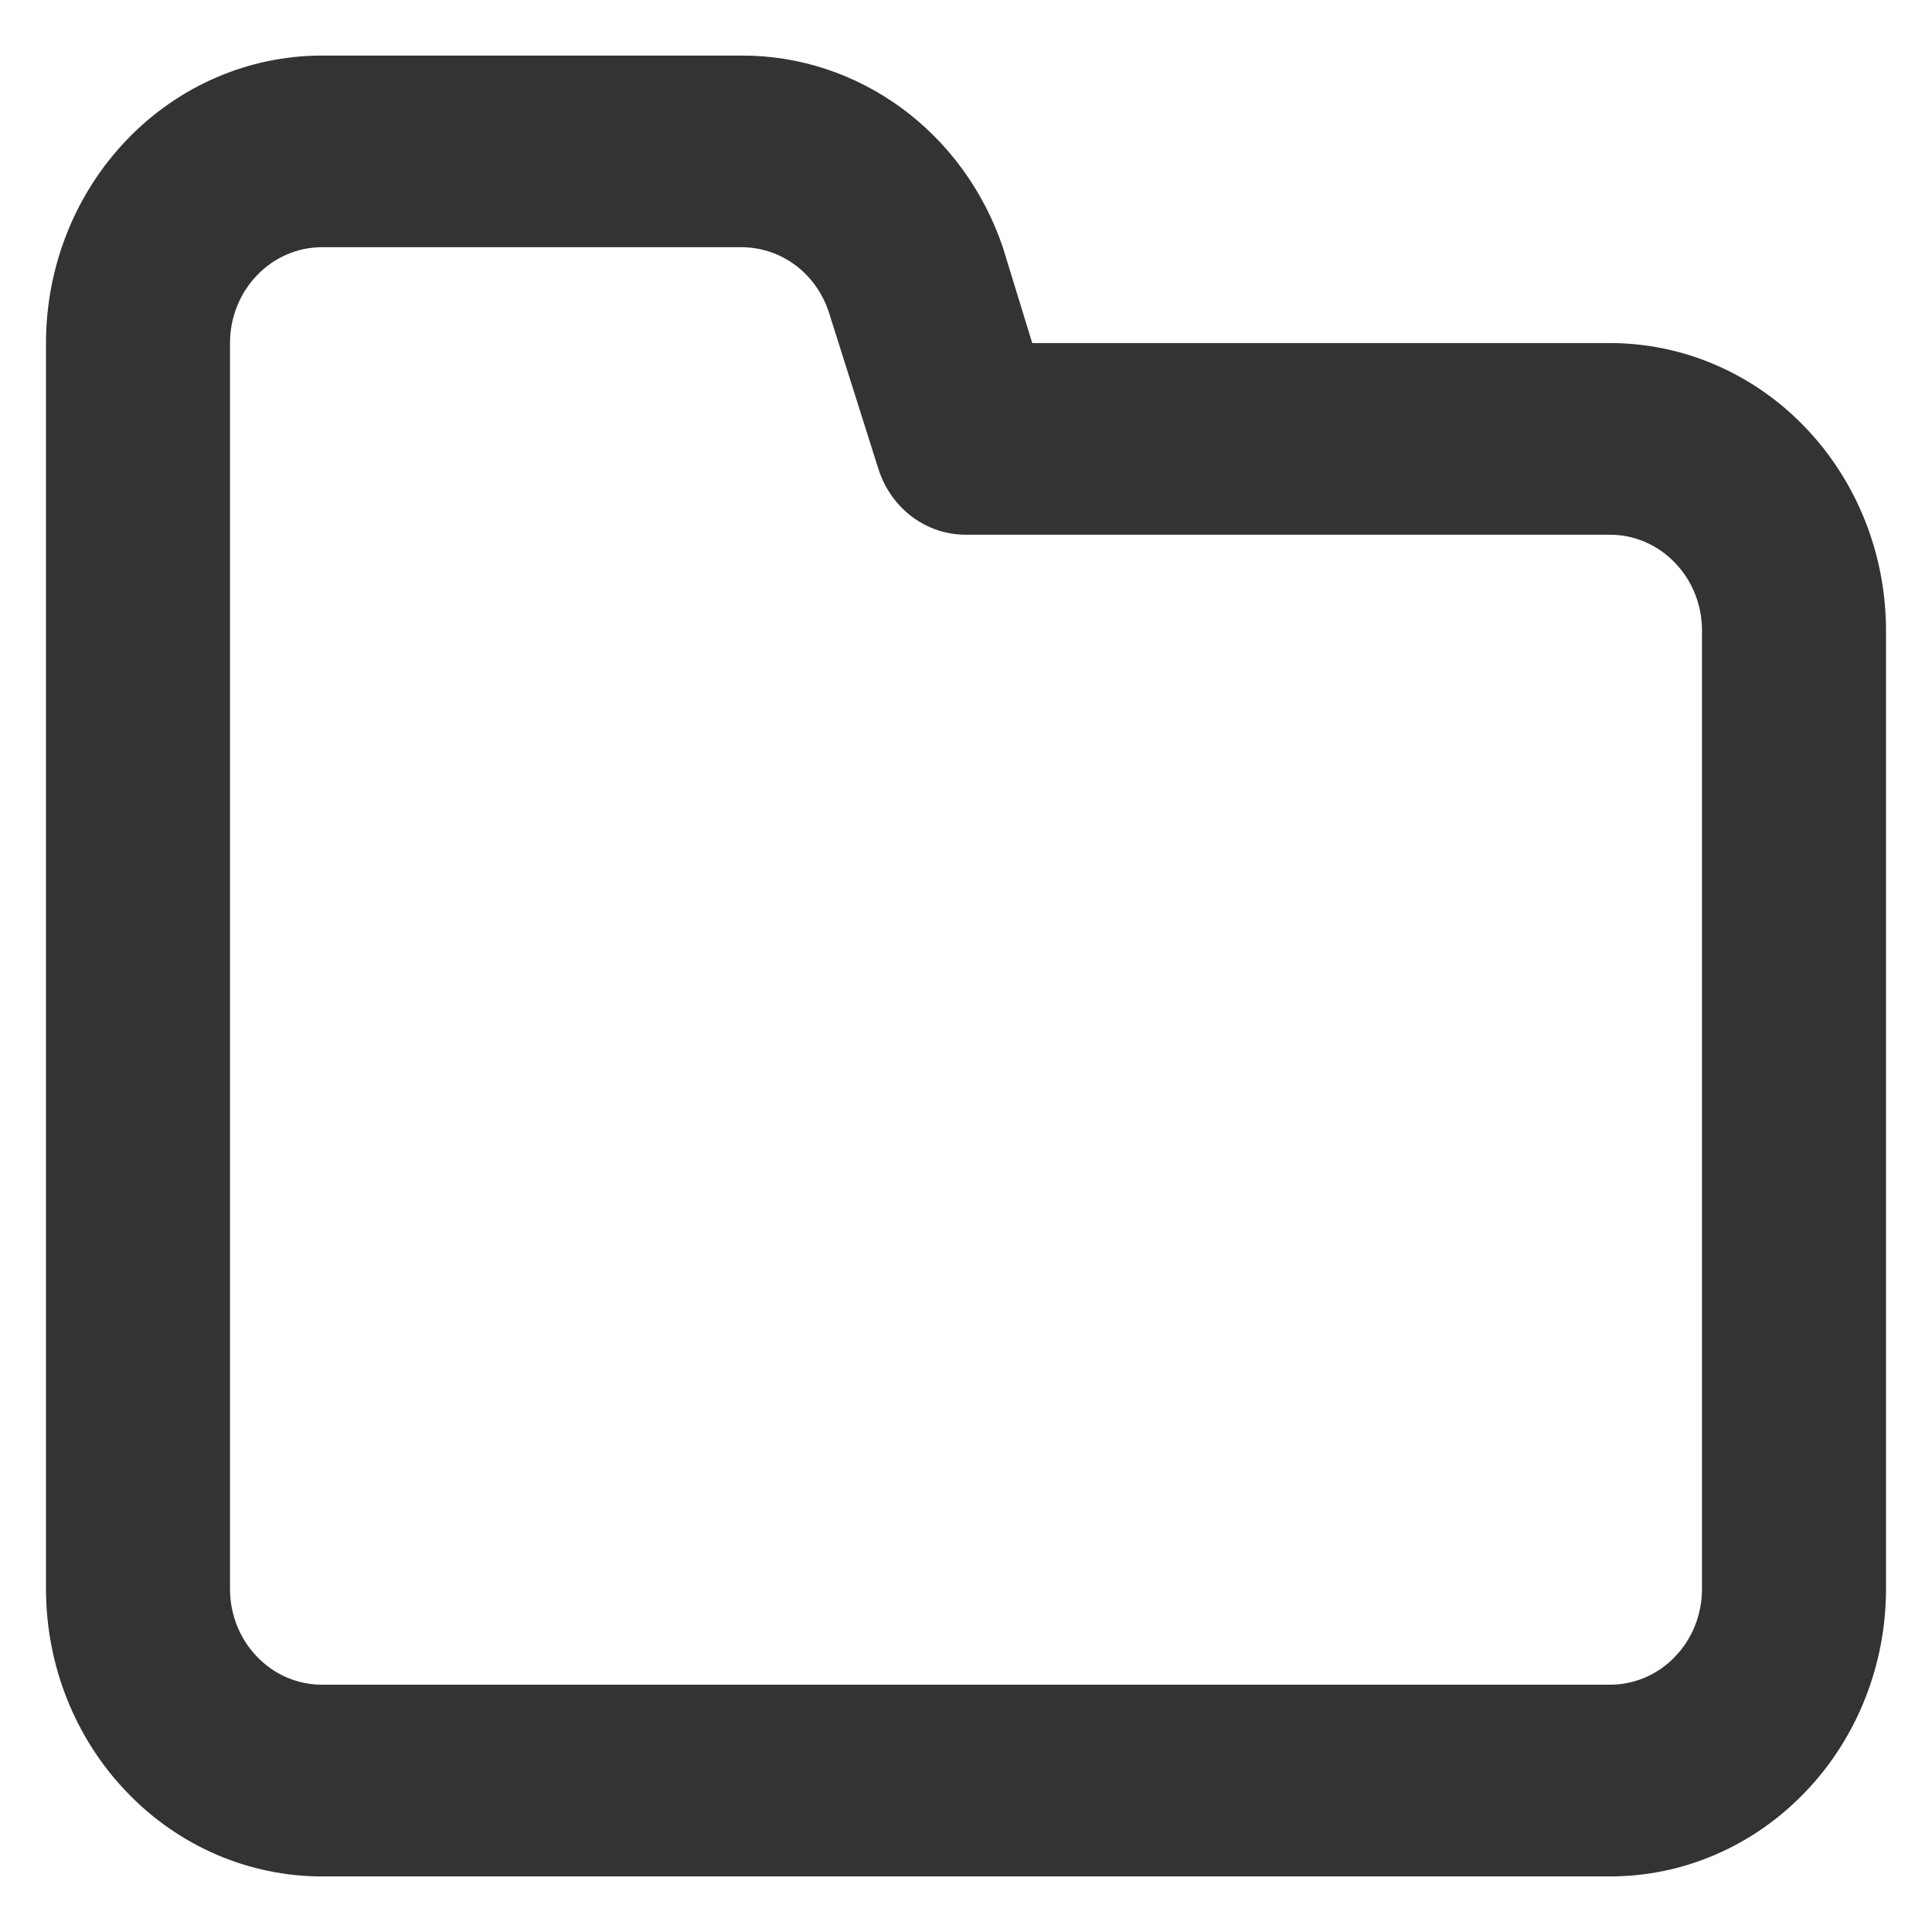 <svg width="21" height="21" viewBox="0 0 21 21" fill="none" xmlns="http://www.w3.org/2000/svg">
<path d="M17.5 3.729H11.22L10.9 2.687C10.693 2.076 10.308 1.547 9.799 1.174C9.29 0.801 8.682 0.602 8.06 0.604H3.5C2.704 0.604 1.941 0.933 1.379 1.519C0.816 2.105 0.5 2.9 0.5 3.729V17.271C0.5 18.1 0.816 18.895 1.379 19.48C1.941 20.067 2.704 20.396 3.5 20.396H17.5C18.296 20.396 19.059 20.067 19.621 19.48C20.184 18.895 20.5 18.1 20.5 17.271V6.854C20.5 6.025 20.184 5.23 19.621 4.644C19.059 4.058 18.296 3.729 17.5 3.729ZM18.5 17.271C18.5 17.547 18.395 17.812 18.207 18.007C18.02 18.203 17.765 18.312 17.5 18.312H3.5C3.235 18.312 2.98 18.203 2.793 18.007C2.605 17.812 2.5 17.547 2.5 17.271V3.729C2.5 3.453 2.605 3.188 2.793 2.993C2.98 2.797 3.235 2.687 3.5 2.687H8.06C8.27 2.687 8.474 2.755 8.645 2.882C8.815 3.009 8.943 3.189 9.01 3.396L9.55 5.104C9.617 5.311 9.745 5.491 9.915 5.618C10.086 5.745 10.29 5.813 10.5 5.812H17.5C17.765 5.812 18.02 5.922 18.207 6.118C18.395 6.313 18.5 6.578 18.5 6.854V17.271Z" fill="#333333"/>
</svg>
